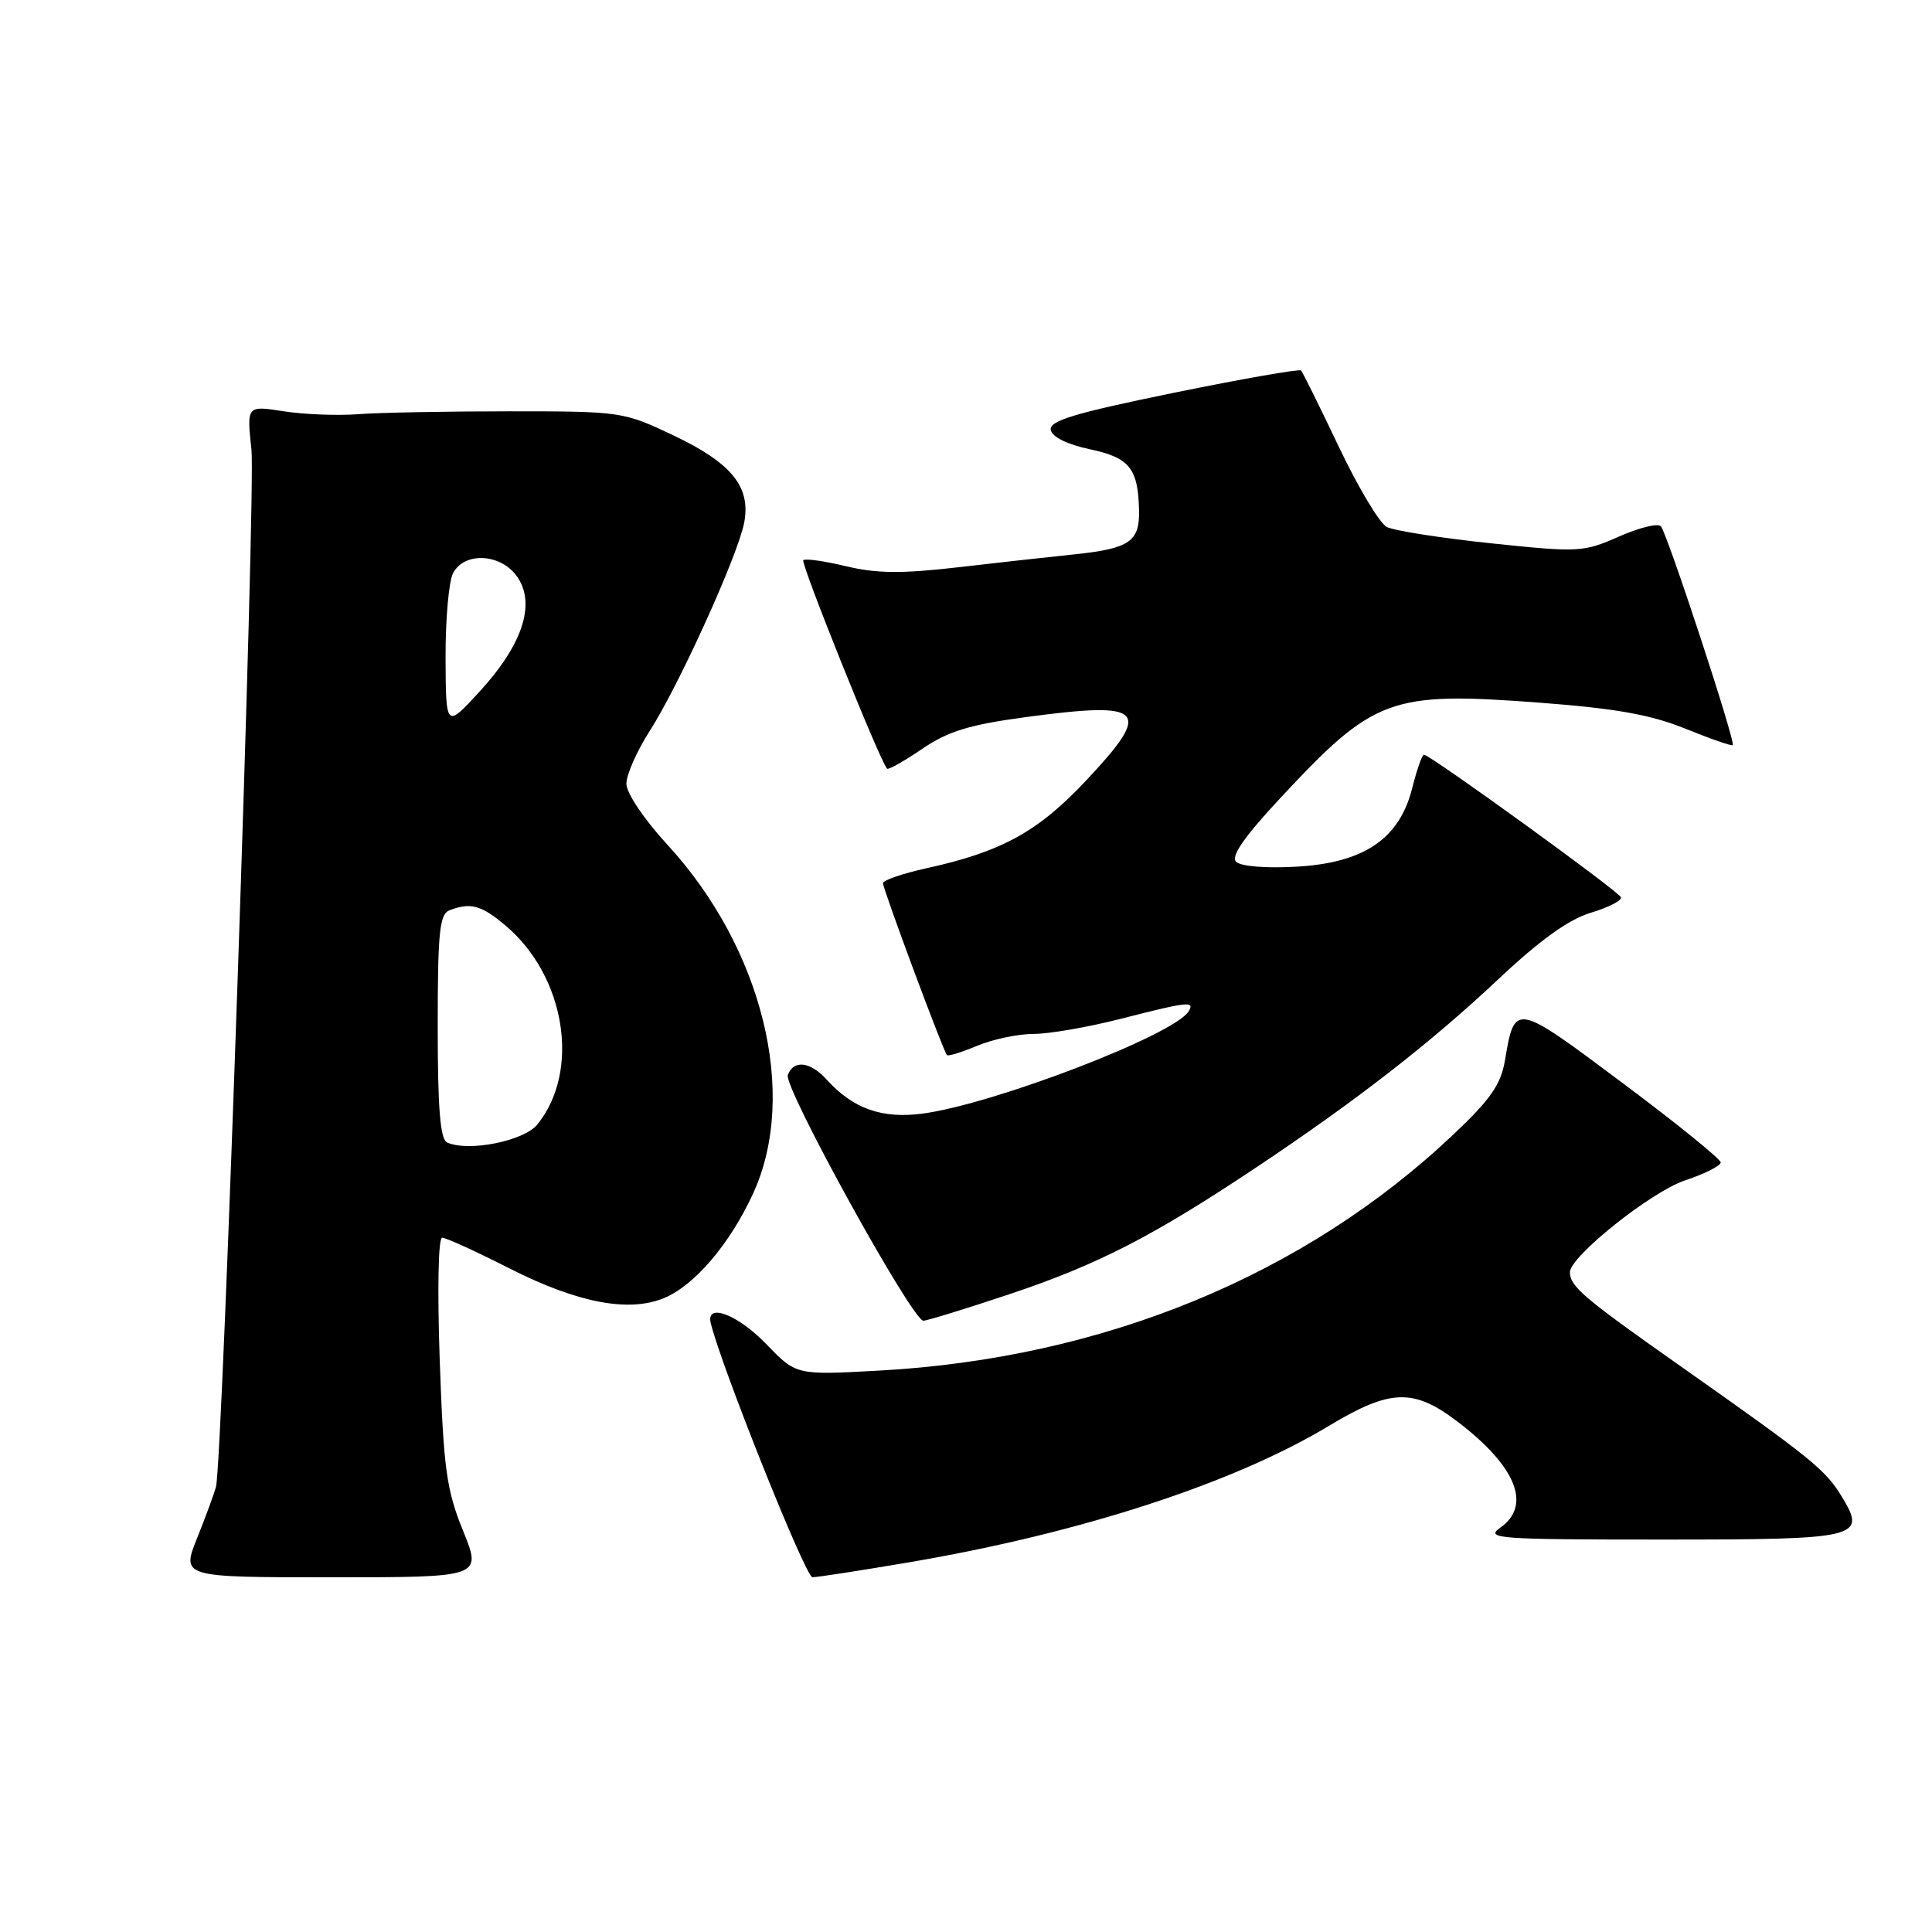 <?xml version="1.0" encoding="UTF-8" standalone="no"?>
<!DOCTYPE svg PUBLIC "-//W3C//DTD SVG 1.1//EN" "http://www.w3.org/Graphics/SVG/1.1/DTD/svg11.dtd" >
<svg xmlns="http://www.w3.org/2000/svg" xmlns:xlink="http://www.w3.org/1999/xlink" version="1.1" viewBox="0 0 256 256">
 <g >
 <path fill="currentColor"
d=" M 61.36 202.84 C 59.16 197.44 58.78 194.66 58.27 180.34 C 57.94 170.87 58.07 164.00 58.59 164.00 C 59.09 164.00 63.14 165.85 67.59 168.11 C 76.53 172.64 83.33 173.94 87.99 172.00 C 92.04 170.33 96.75 164.79 99.81 158.10 C 105.81 144.99 101.06 125.66 88.45 111.95 C 85.34 108.57 83.00 105.08 83.00 103.85 C 83.00 102.65 84.39 99.51 86.08 96.87 C 89.97 90.82 97.79 73.56 98.61 69.25 C 99.51 64.50 96.94 61.34 89.17 57.66 C 82.61 54.55 82.26 54.50 67.50 54.50 C 59.25 54.50 50.25 54.67 47.50 54.88 C 44.75 55.09 40.29 54.92 37.60 54.50 C 32.69 53.73 32.69 53.73 33.32 59.61 C 33.89 64.97 29.50 193.50 28.62 197.00 C 28.41 197.82 27.30 200.86 26.14 203.75 C 24.03 209.00 24.03 209.00 43.94 209.00 C 63.86 209.00 63.86 209.00 61.36 202.84 Z  M 120.65 206.98 C 143.17 203.14 163.47 196.54 176.06 188.95 C 184.25 184.02 187.30 183.92 193.19 188.42 C 200.94 194.34 202.99 199.49 198.78 202.44 C 196.74 203.87 198.51 204.00 220.16 204.00 C 246.47 204.00 247.37 203.78 244.04 198.30 C 241.86 194.72 240.05 193.26 222.50 180.90 C 209.83 171.98 208.05 170.47 208.02 168.59 C 207.98 166.53 218.76 157.92 223.25 156.42 C 225.86 155.55 228.00 154.47 228.00 154.03 C 228.00 153.58 222.11 148.81 214.91 143.44 C 200.73 132.83 200.71 132.83 199.42 140.48 C 198.88 143.69 197.51 145.67 192.62 150.29 C 172.85 169.01 146.18 179.98 116.50 181.61 C 105.50 182.22 105.50 182.22 101.55 178.11 C 97.74 174.16 93.50 172.56 94.18 175.33 C 95.58 181.09 106.74 208.99 107.65 208.99 C 108.28 209.00 114.13 208.09 120.65 206.98 Z  M 133.87 171.45 C 145.50 167.55 152.80 163.80 166.50 154.66 C 179.71 145.85 189.62 138.15 198.59 129.70 C 204.08 124.54 207.87 121.82 210.80 120.94 C 213.14 120.24 214.93 119.32 214.78 118.89 C 214.49 118.10 189.49 100.00 188.68 100.00 C 188.44 100.00 187.73 102.00 187.12 104.45 C 185.43 111.16 180.73 114.34 171.78 114.84 C 167.75 115.07 164.40 114.80 163.79 114.19 C 163.07 113.47 164.86 110.89 169.63 105.77 C 182.06 92.41 184.19 91.62 203.91 93.10 C 214.12 93.87 218.75 94.70 223.33 96.56 C 226.63 97.90 229.46 98.88 229.60 98.73 C 230.00 98.33 220.90 70.62 220.07 69.73 C 219.68 69.30 217.17 69.92 214.49 71.11 C 209.80 73.18 209.19 73.21 197.56 71.99 C 190.93 71.29 184.72 70.32 183.76 69.83 C 182.81 69.34 179.95 64.57 177.41 59.22 C 174.87 53.88 172.61 49.32 172.40 49.09 C 172.19 48.87 164.57 50.20 155.48 52.06 C 142.34 54.75 139.00 55.76 139.23 56.97 C 139.41 57.90 141.43 58.90 144.42 59.53 C 149.68 60.65 150.80 62.05 150.93 67.63 C 151.02 71.75 149.67 72.68 142.50 73.44 C 139.20 73.78 132.19 74.56 126.92 75.17 C 119.51 76.03 116.15 76.00 112.11 75.03 C 109.24 74.34 106.69 73.98 106.44 74.23 C 106.06 74.61 116.59 100.84 117.54 101.85 C 117.71 102.04 119.80 100.86 122.18 99.24 C 125.63 96.89 128.41 96.03 136.00 95.01 C 151.71 92.90 152.76 93.98 144.05 103.28 C 137.59 110.19 132.78 112.85 122.75 115.05 C 119.59 115.75 117.00 116.64 117.00 117.02 C 117.00 117.82 125.00 139.33 125.48 139.81 C 125.65 139.98 127.46 139.42 129.51 138.56 C 131.57 137.70 134.92 137.00 136.96 137.00 C 139.01 137.00 144.20 136.10 148.50 135.00 C 157.45 132.71 158.36 132.61 157.49 134.02 C 155.56 137.14 131.67 146.31 122.23 147.56 C 116.89 148.27 113.04 146.91 109.59 143.10 C 107.38 140.66 105.17 140.38 104.39 142.44 C 103.78 144.01 120.88 175.00 122.35 175.00 C 122.84 175.00 128.03 173.40 133.87 171.45 Z  M 59.25 151.39 C 58.33 150.98 58.00 146.91 58.00 136.02 C 58.00 123.44 58.24 121.12 59.58 120.61 C 62.35 119.55 63.77 119.93 66.97 122.63 C 74.93 129.33 76.95 141.90 71.20 149.00 C 69.43 151.19 62.09 152.66 59.25 151.39 Z  M 59.04 87.18 C 59.02 82.06 59.47 77.00 60.04 75.93 C 61.60 73.02 66.54 73.37 68.62 76.55 C 70.99 80.15 69.17 85.53 63.52 91.67 C 59.08 96.50 59.08 96.50 59.04 87.18 Z "/>
</g>
</svg>